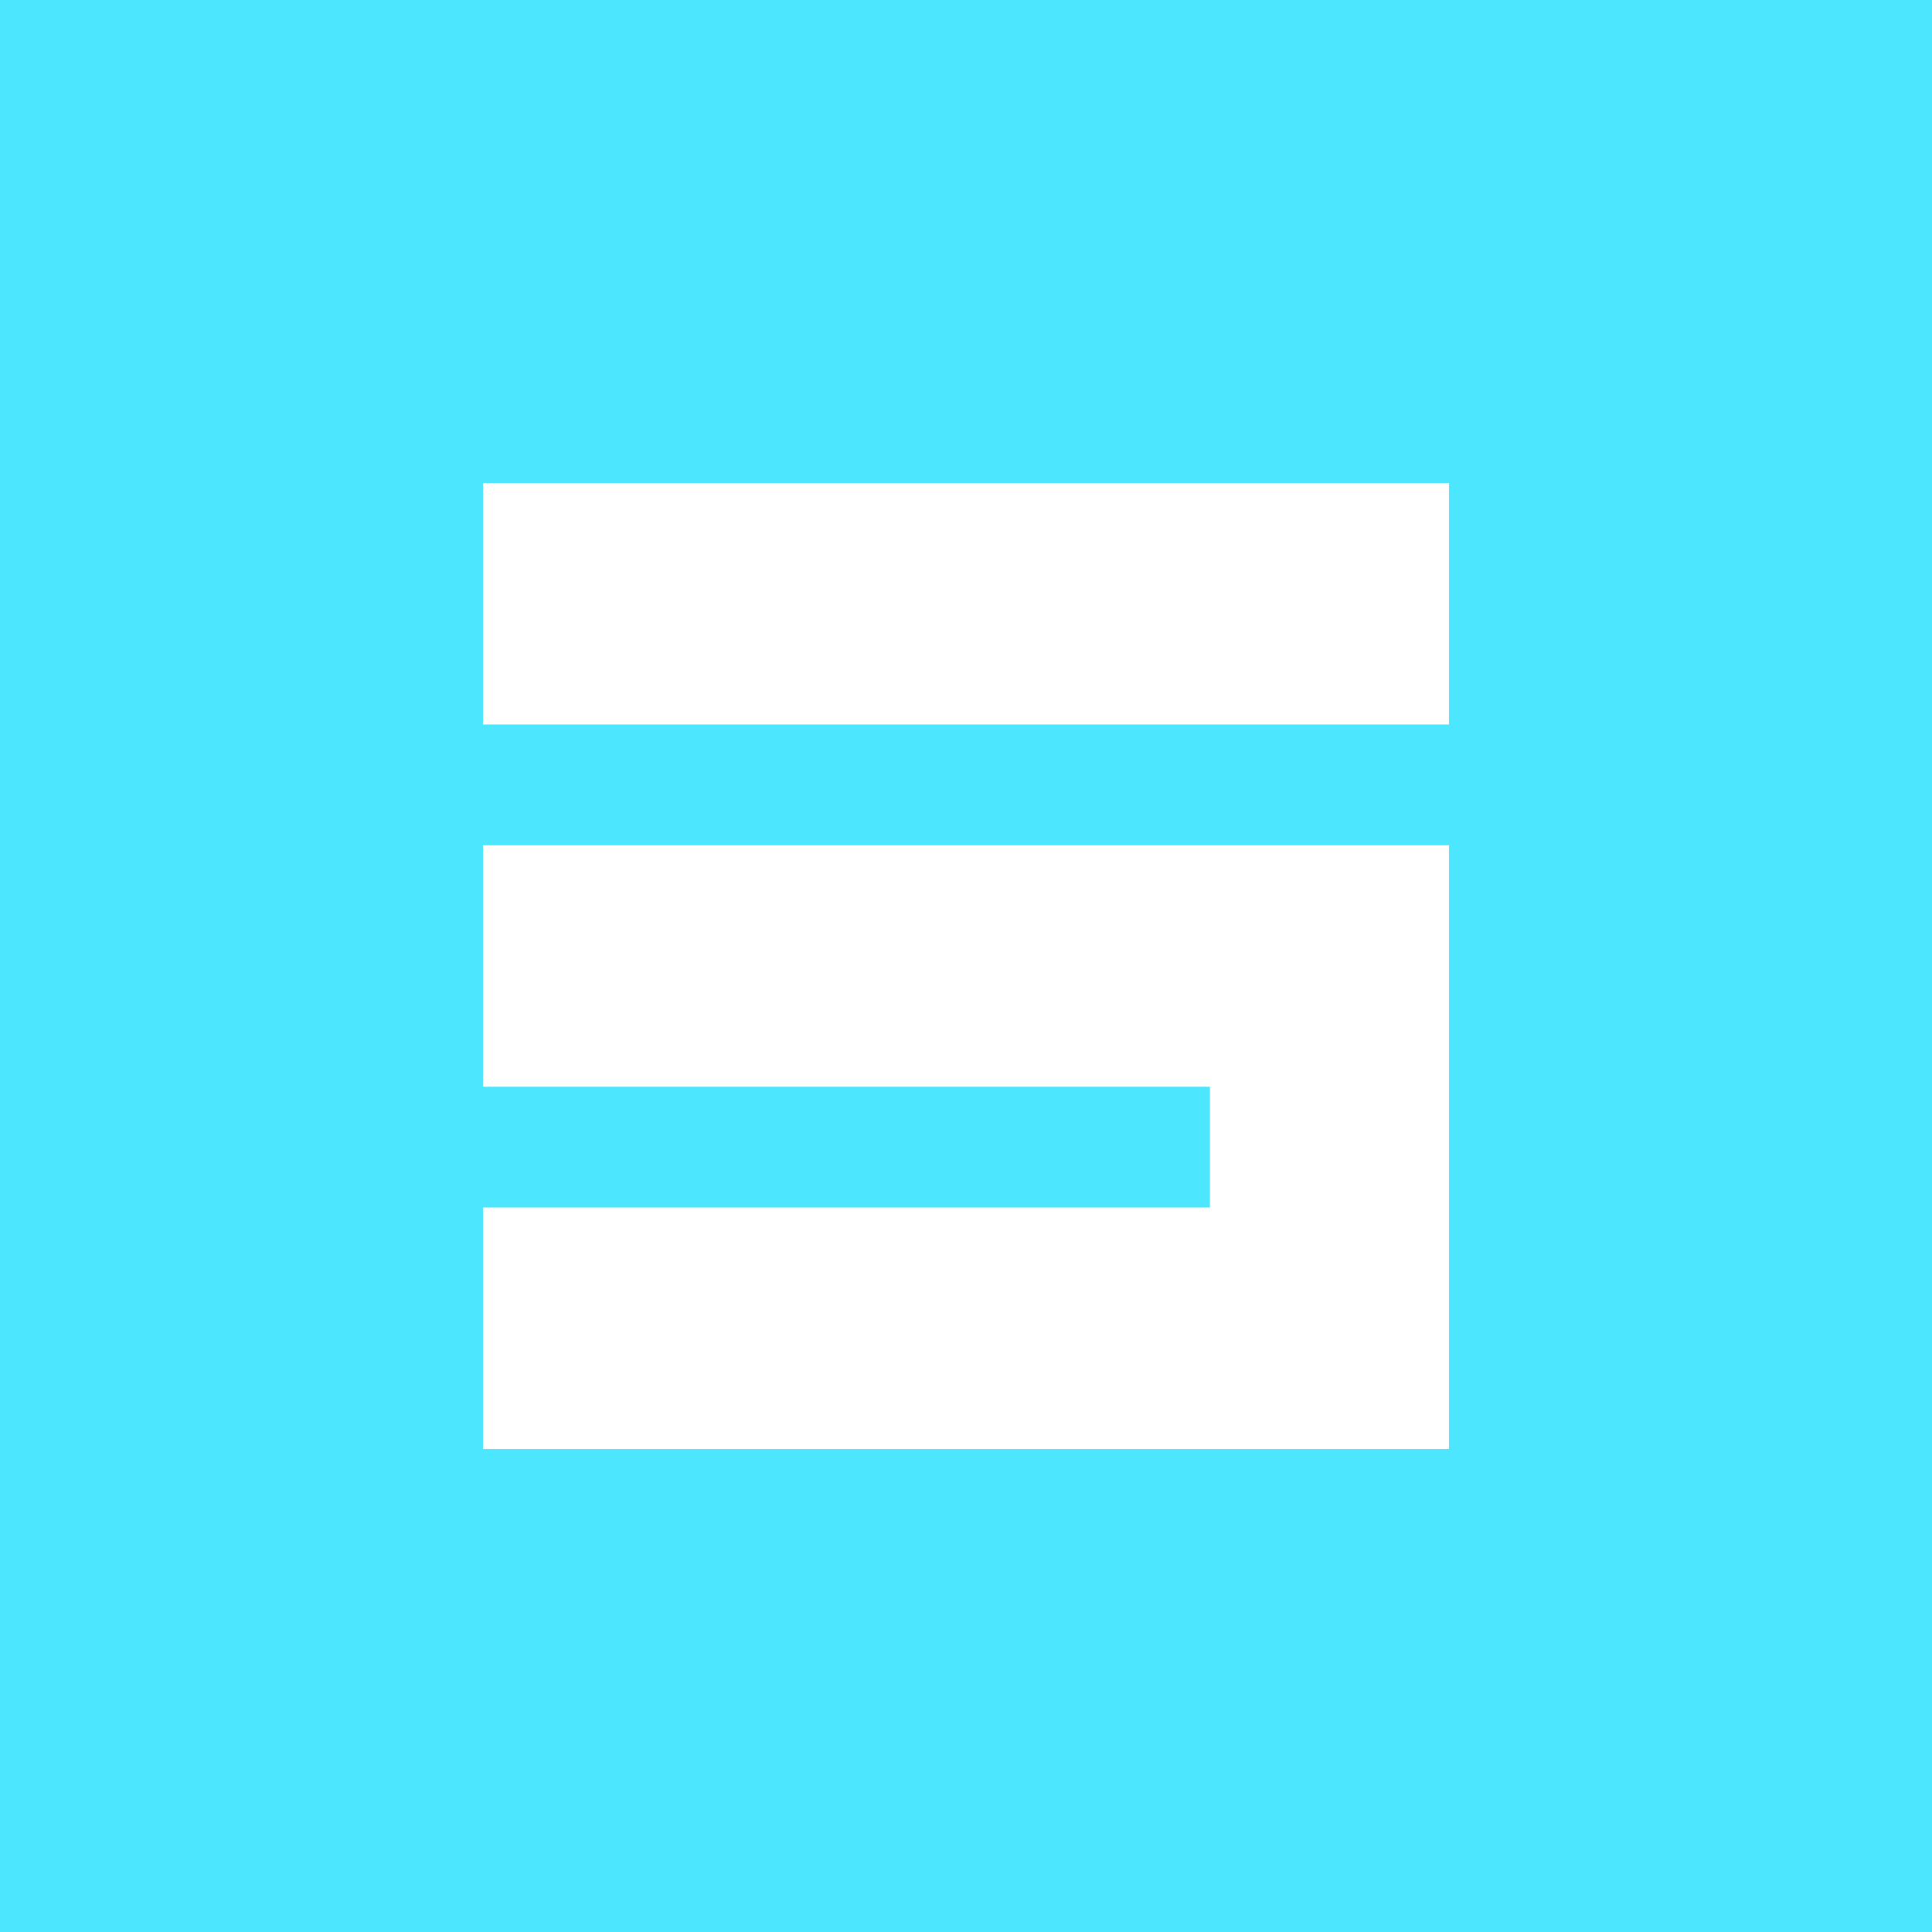 <svg width="48" height="48" viewBox="0 0 48 48" fill="none" xmlns="http://www.w3.org/2000/svg">
<path fill-rule="evenodd" clip-rule="evenodd" d="M48 0H0V48H48V0ZM12 36V30H30.06V27H12V21H36V36H12ZM12 12H36V18H12V12Z" fill="#4CE7FF"/>
</svg>
